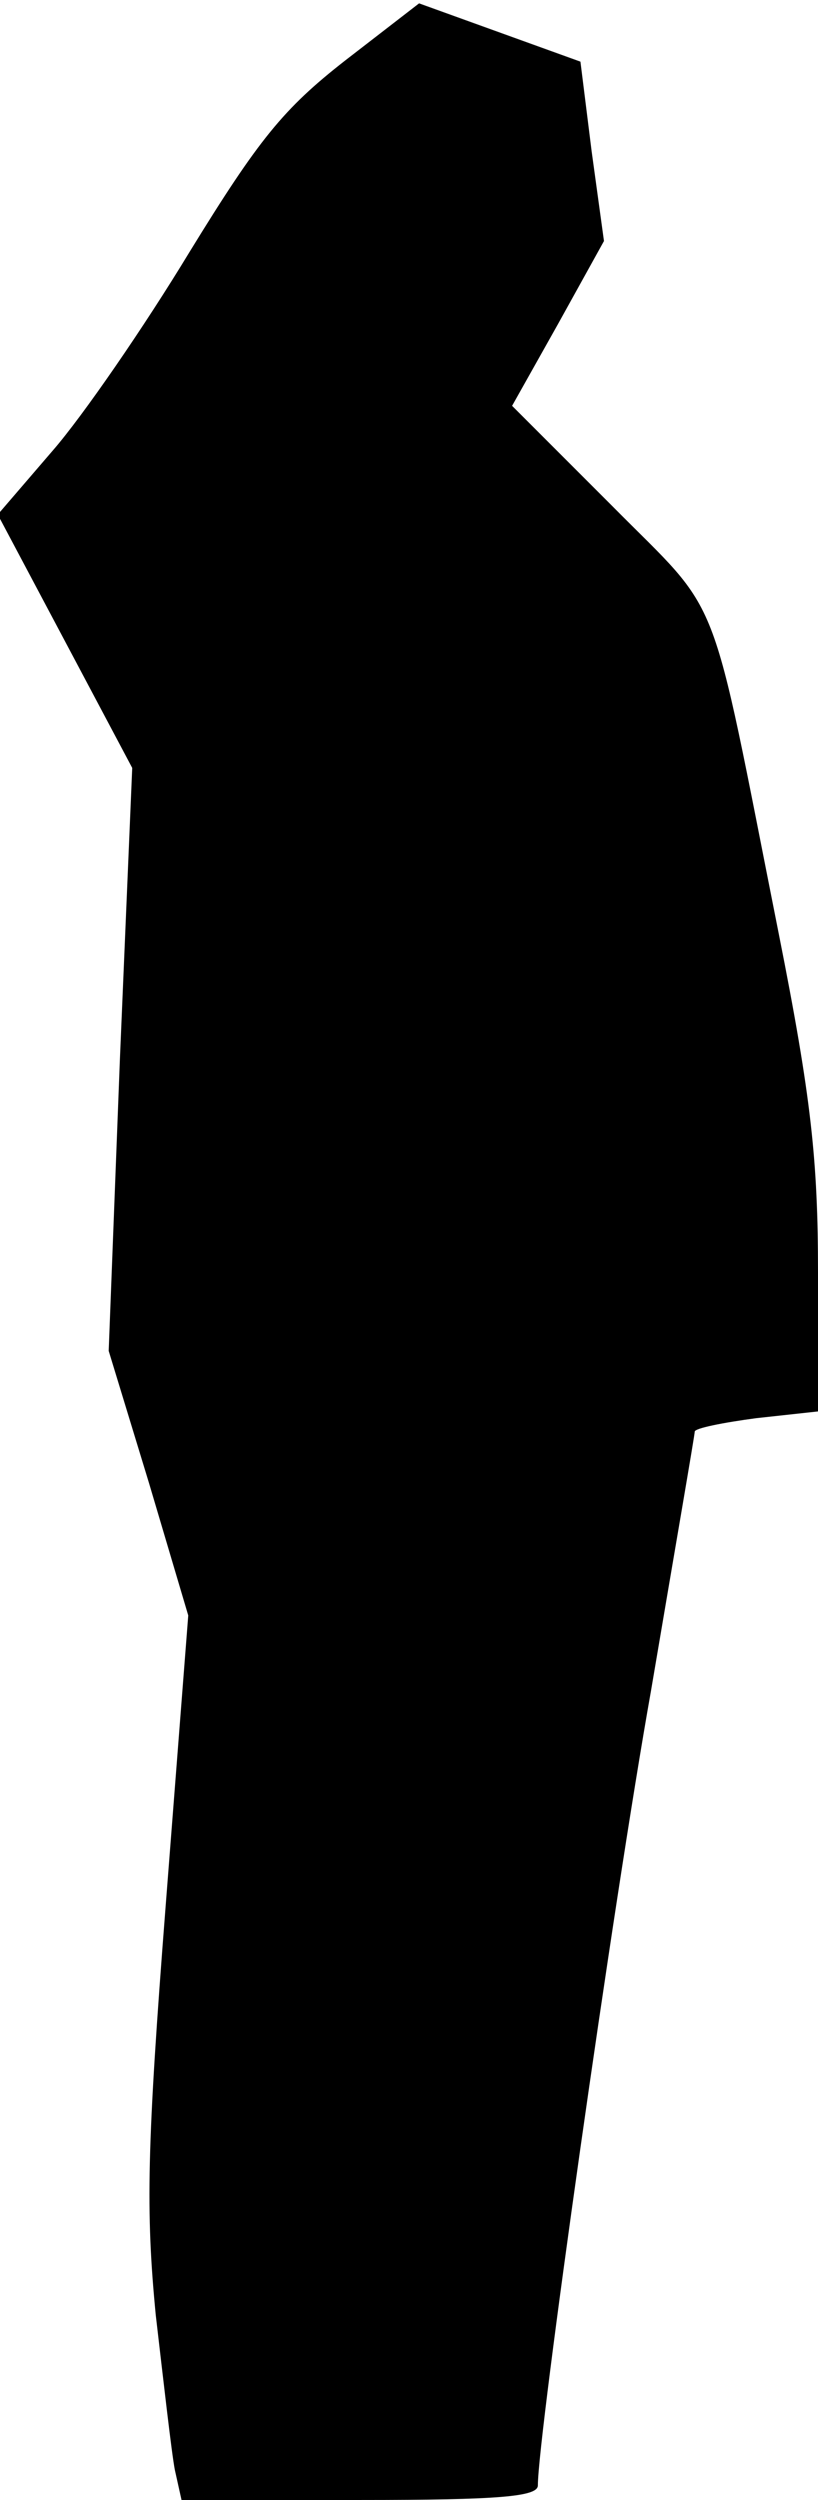 <?xml version="1.0" standalone="no"?>
<!DOCTYPE svg PUBLIC "-//W3C//DTD SVG 20010904//EN"
 "http://www.w3.org/TR/2001/REC-SVG-20010904/DTD/svg10.dtd">
<svg version="1.0" xmlns="http://www.w3.org/2000/svg"
 width="73pt" height="223pt" viewBox="0 0 73 223"
 preserveAspectRatio="xMidYMid meet">
<g transform="translate(0,223) scale(0.1,-0.1)"
fill="#000000" stroke="none">
<path fill="#000000" stroke="none" d="M308 2176 c-55 -43 -77 -70 -139 -171
-40 -66 -95 -146 -122 -177 l-49 -57 60 -113 60 -113 -11 -260 -10 -260 36
-118 35 -118 -20 -257 c-17 -218 -18 -274 -9 -367 7 -60 14 -122 17 -138 l6
-27 159 0 c125 0 159 3 159 13 0 44 67 518 101 709 21 124 39 228 39 231 0 3
25 8 55 12 l55 6 0 124 c0 100 -6 156 -35 302 -63 317 -49 281 -149 382 l-89
89 41 73 41 74 -11 80 -10 80 -72 26 -72 26 -66 -51z"/>
</g>
</svg>
